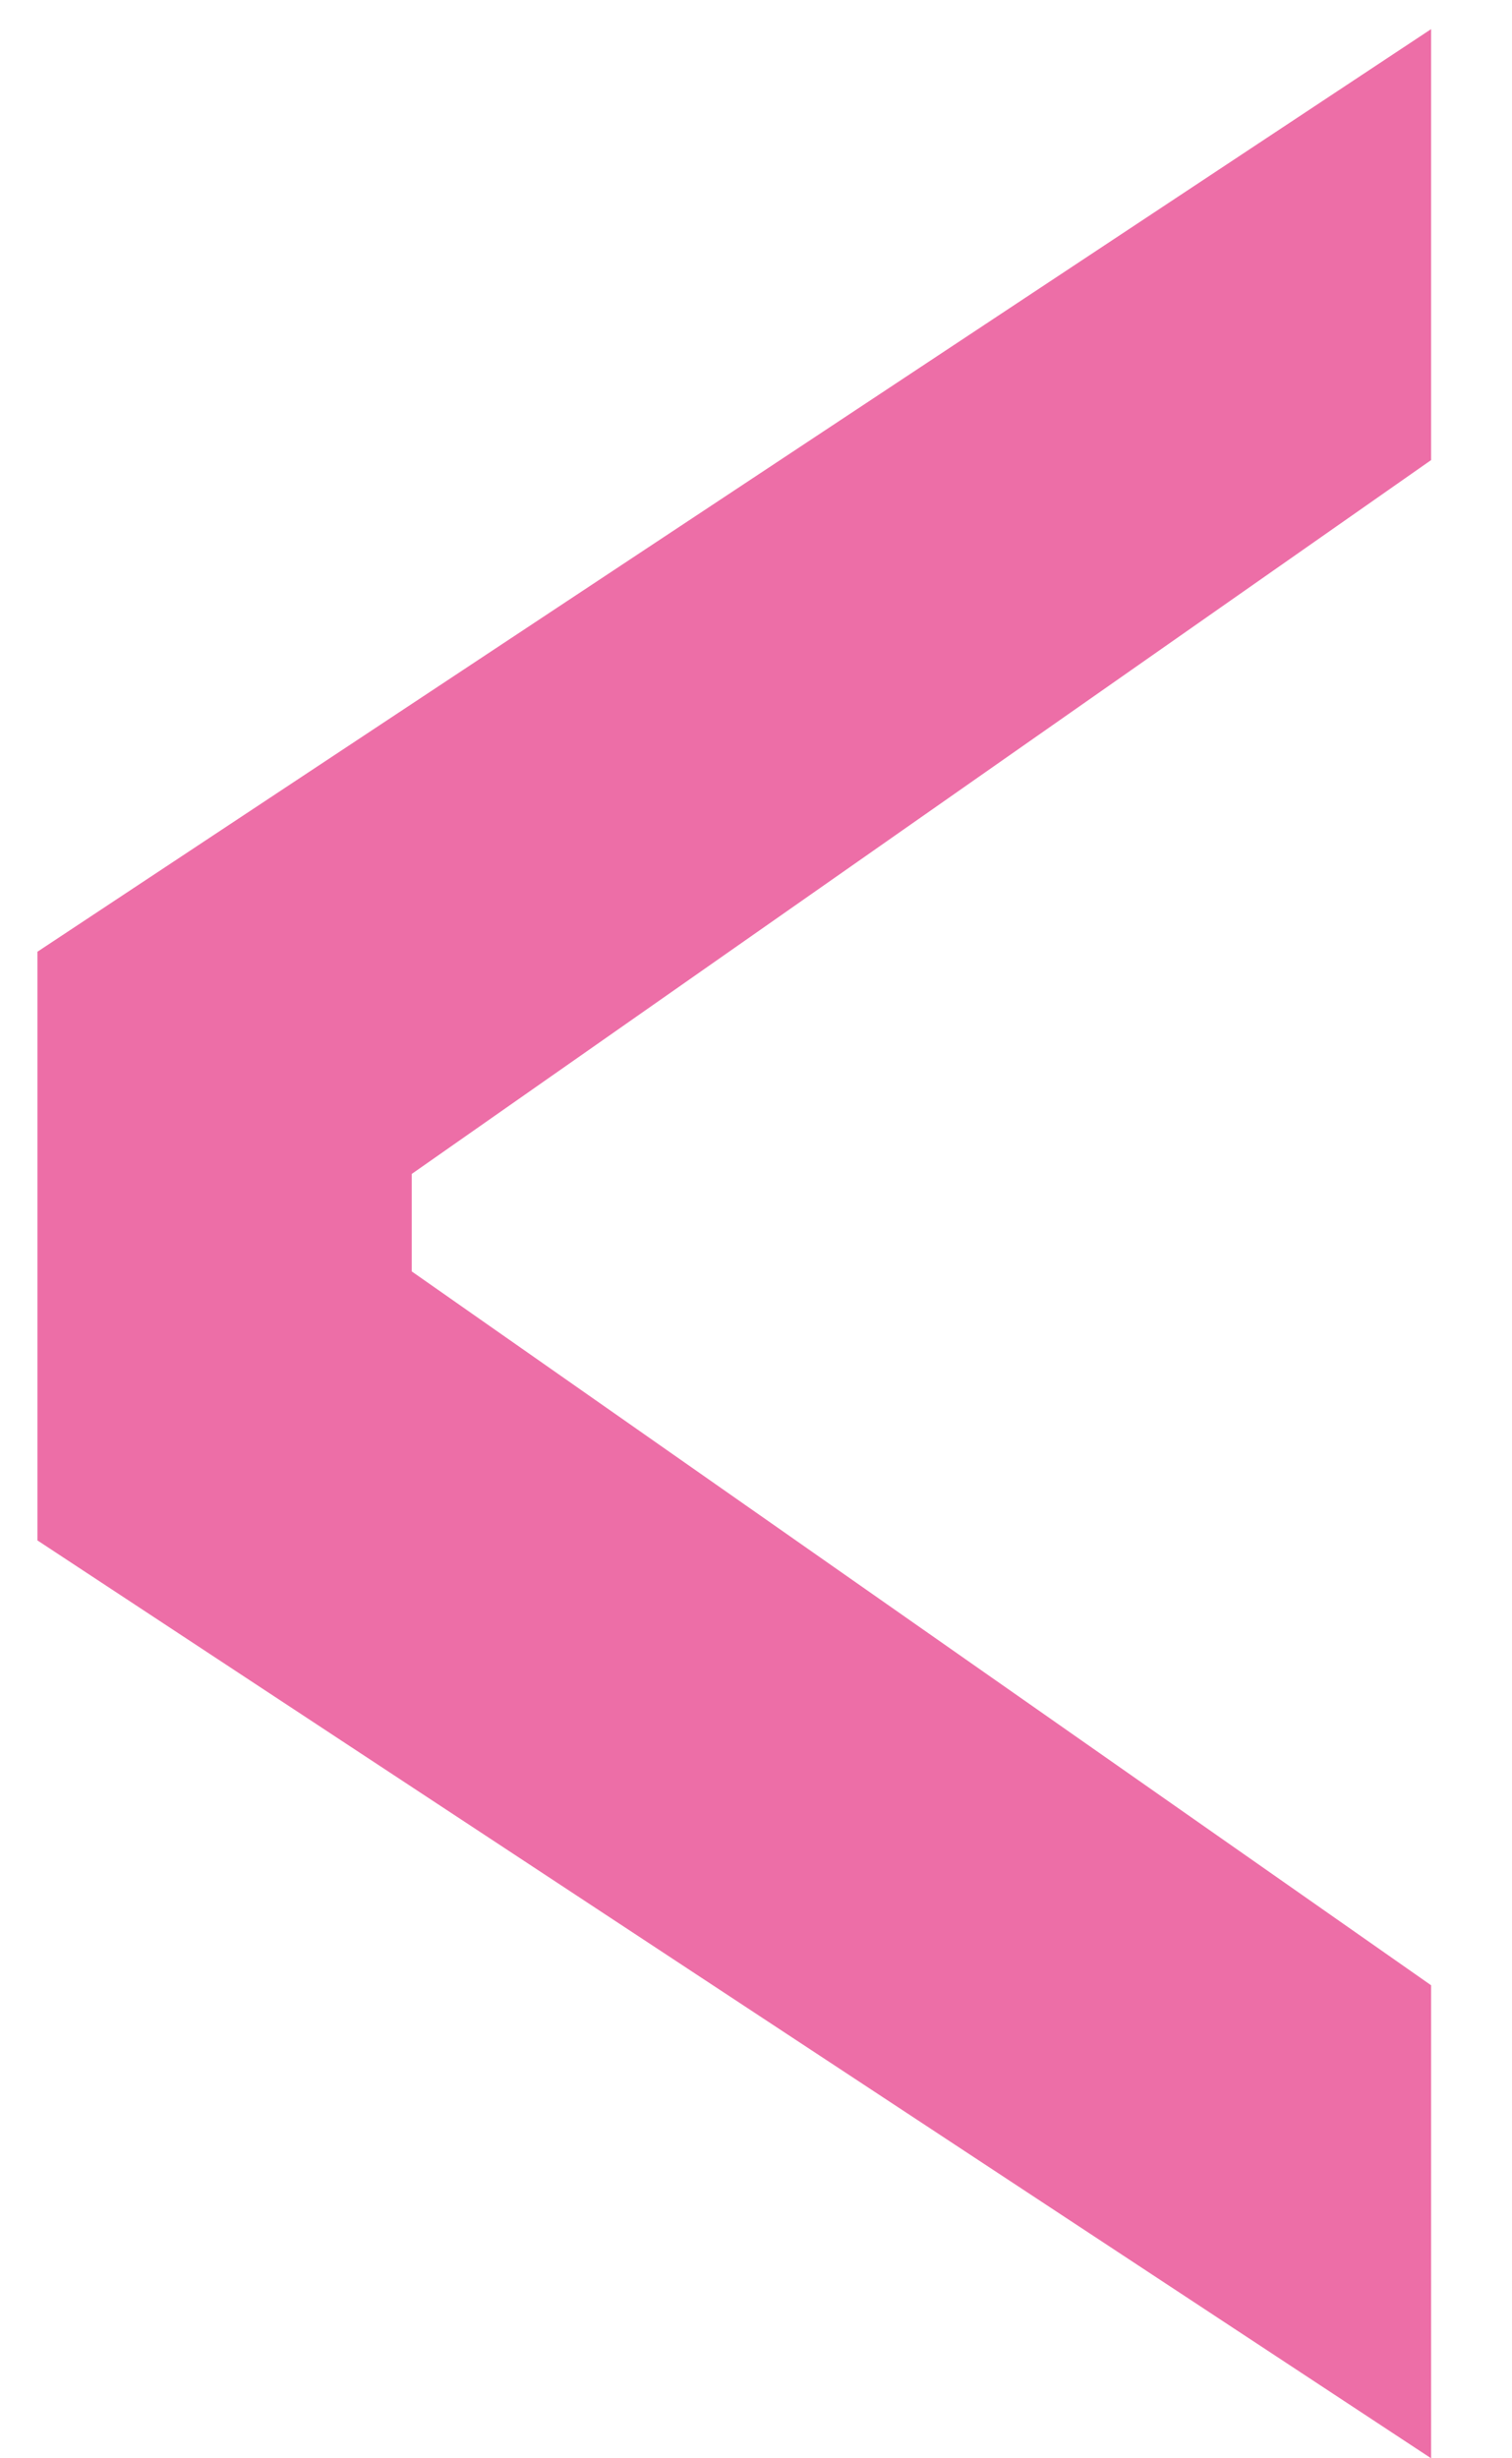 <svg width="16" height="26" viewBox="0 0 16 26" fill="none" xmlns="http://www.w3.org/2000/svg">
<path d="M15.144 0.308L15.144 4.866L4.357 12.416L4.357 13.447L15.144 20.997L15.144 26L0.396 16.292L0.396 10.066L15.144 0.308Z" fill="#ED6EA7"/>
</svg>
